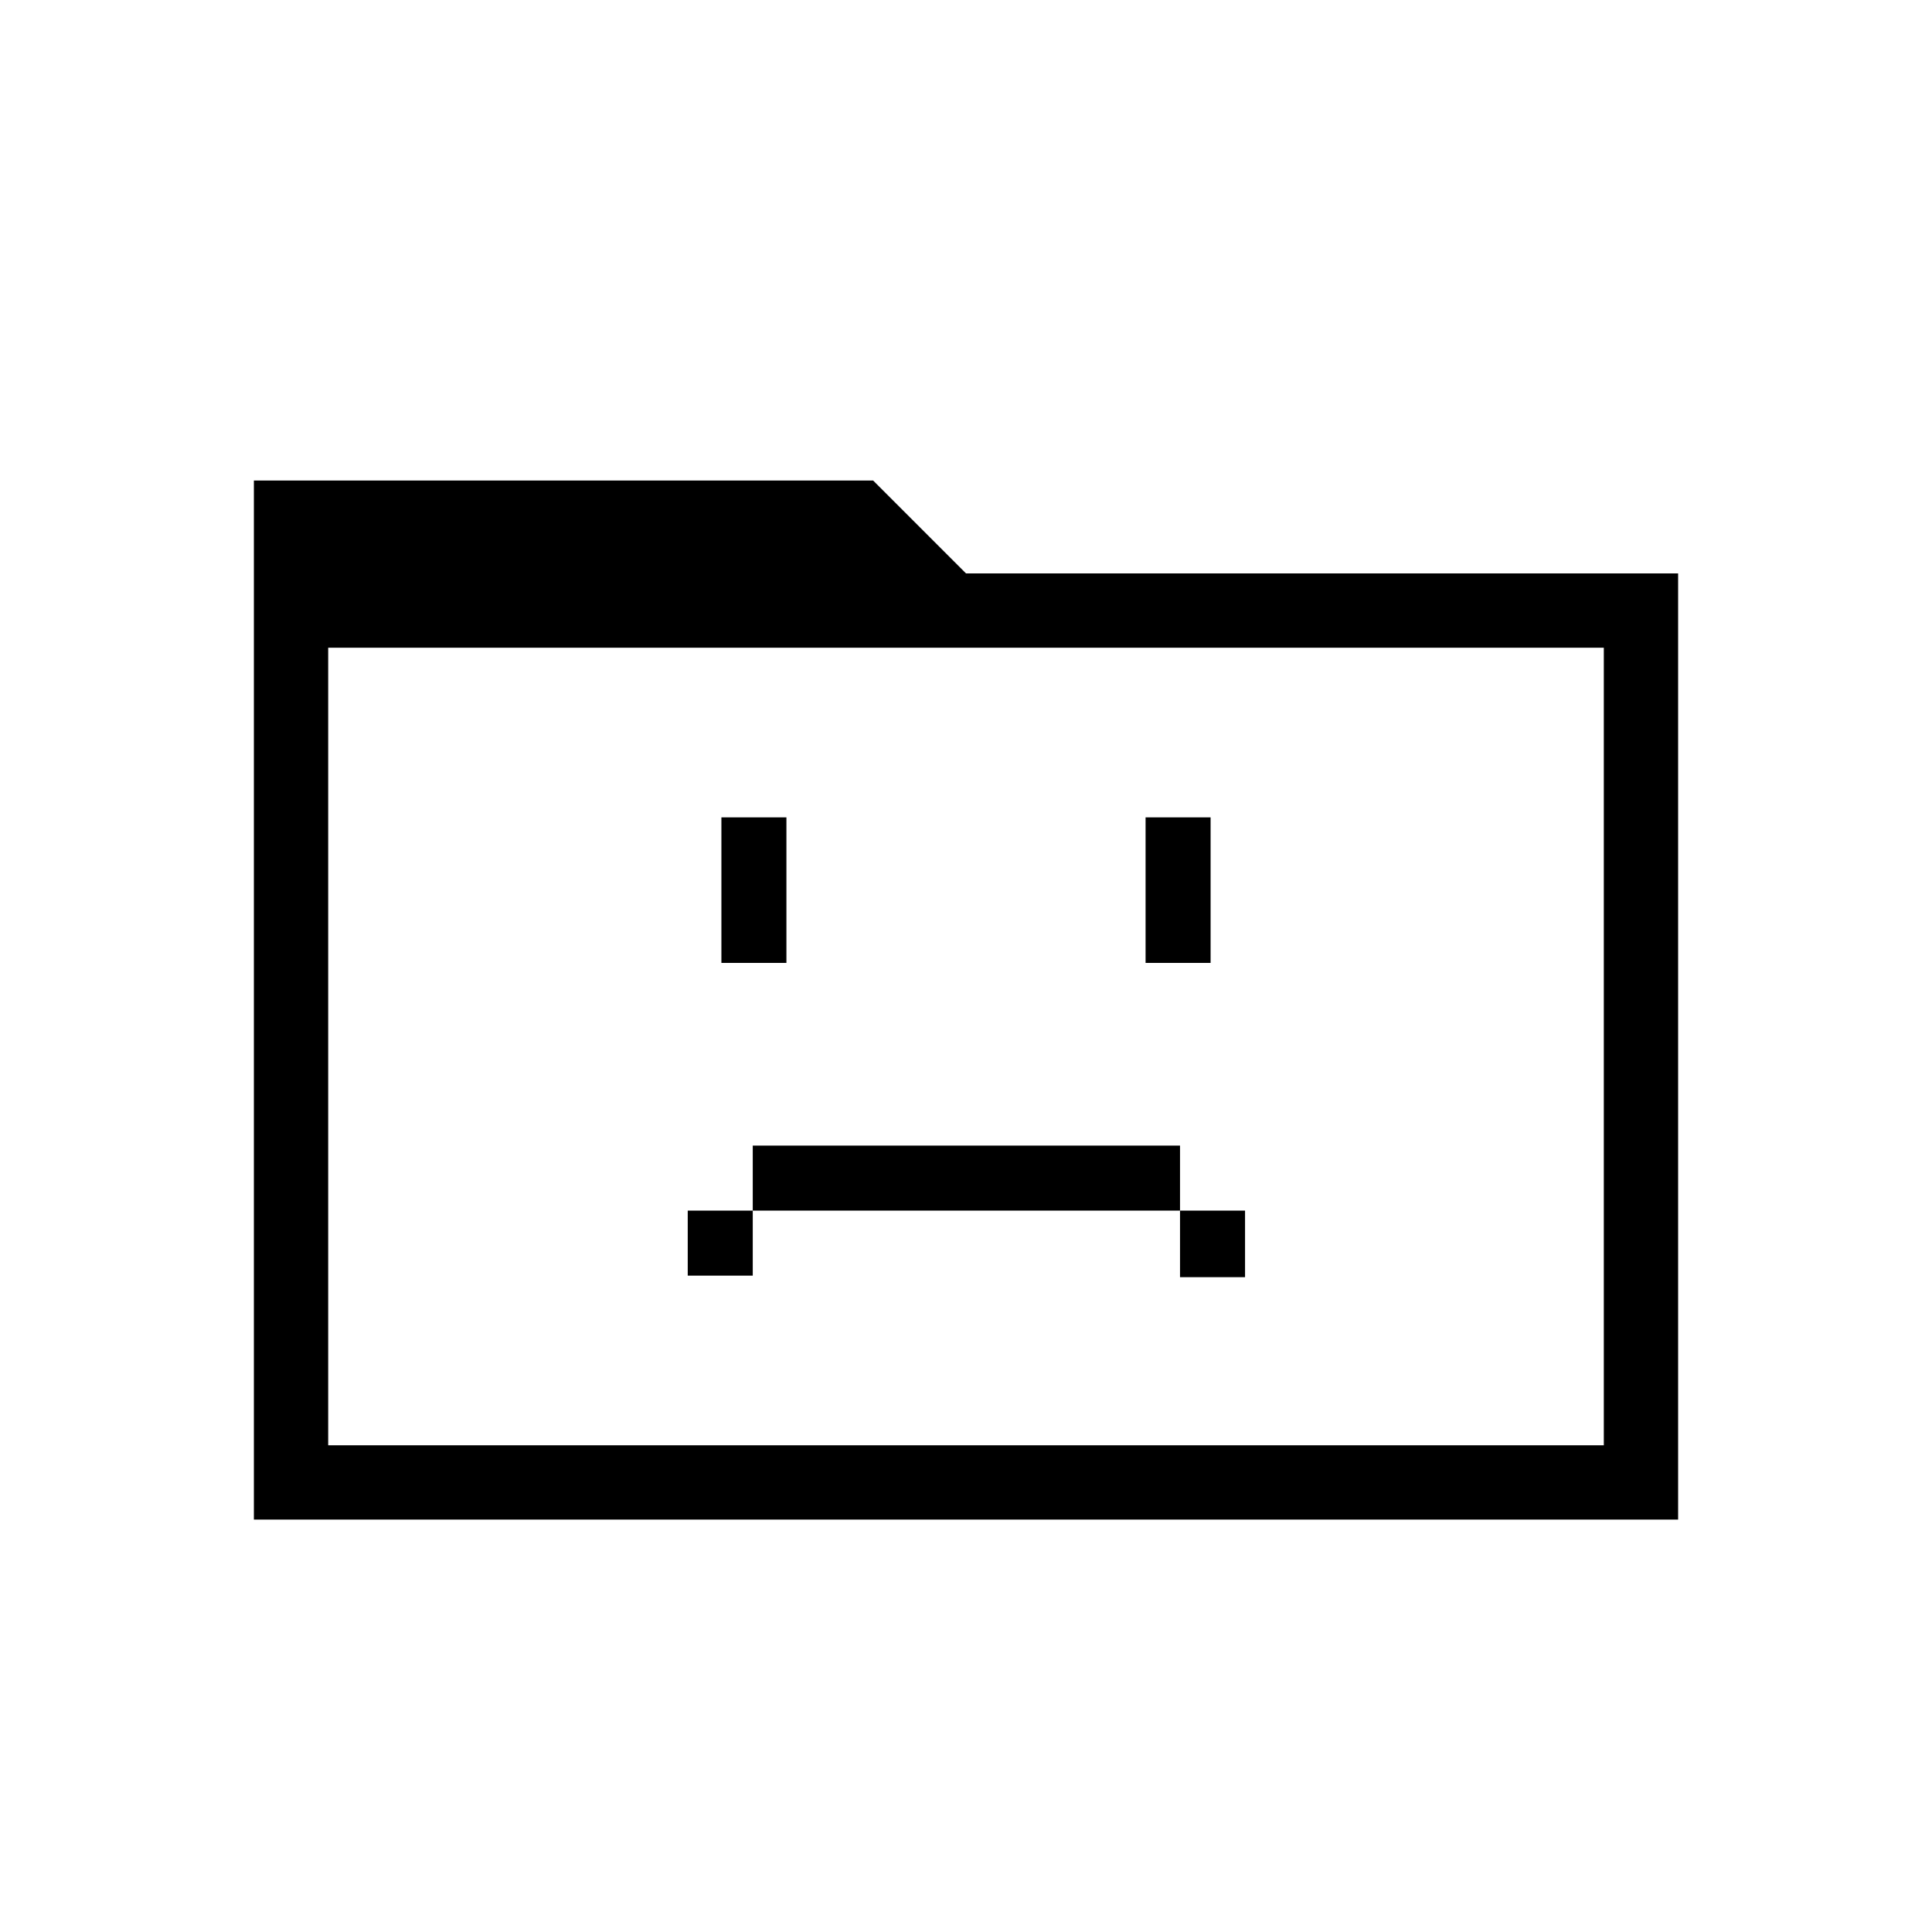 <svg xmlns="http://www.w3.org/2000/svg" height="24" viewBox="0 96 960 960" width="24"><path d="M341.731 729.846h32.307v-32.308h212.308v33.077h32.308v-33.077h-32.308v-32.307H374.038v32.307h-32.307v32.308Zm16.73-155.384h32.308v-72.308h-32.308v72.308Zm210.77 0h32.308v-72.308h-32.308v72.308ZM126.154 851.077V334.769h307.692L480 380.923h353.846v470.154H126.154Zm36.923-36.923h633.846V417.846H163.077v396.308Zm0 0V417.846v396.308Z"/></svg>